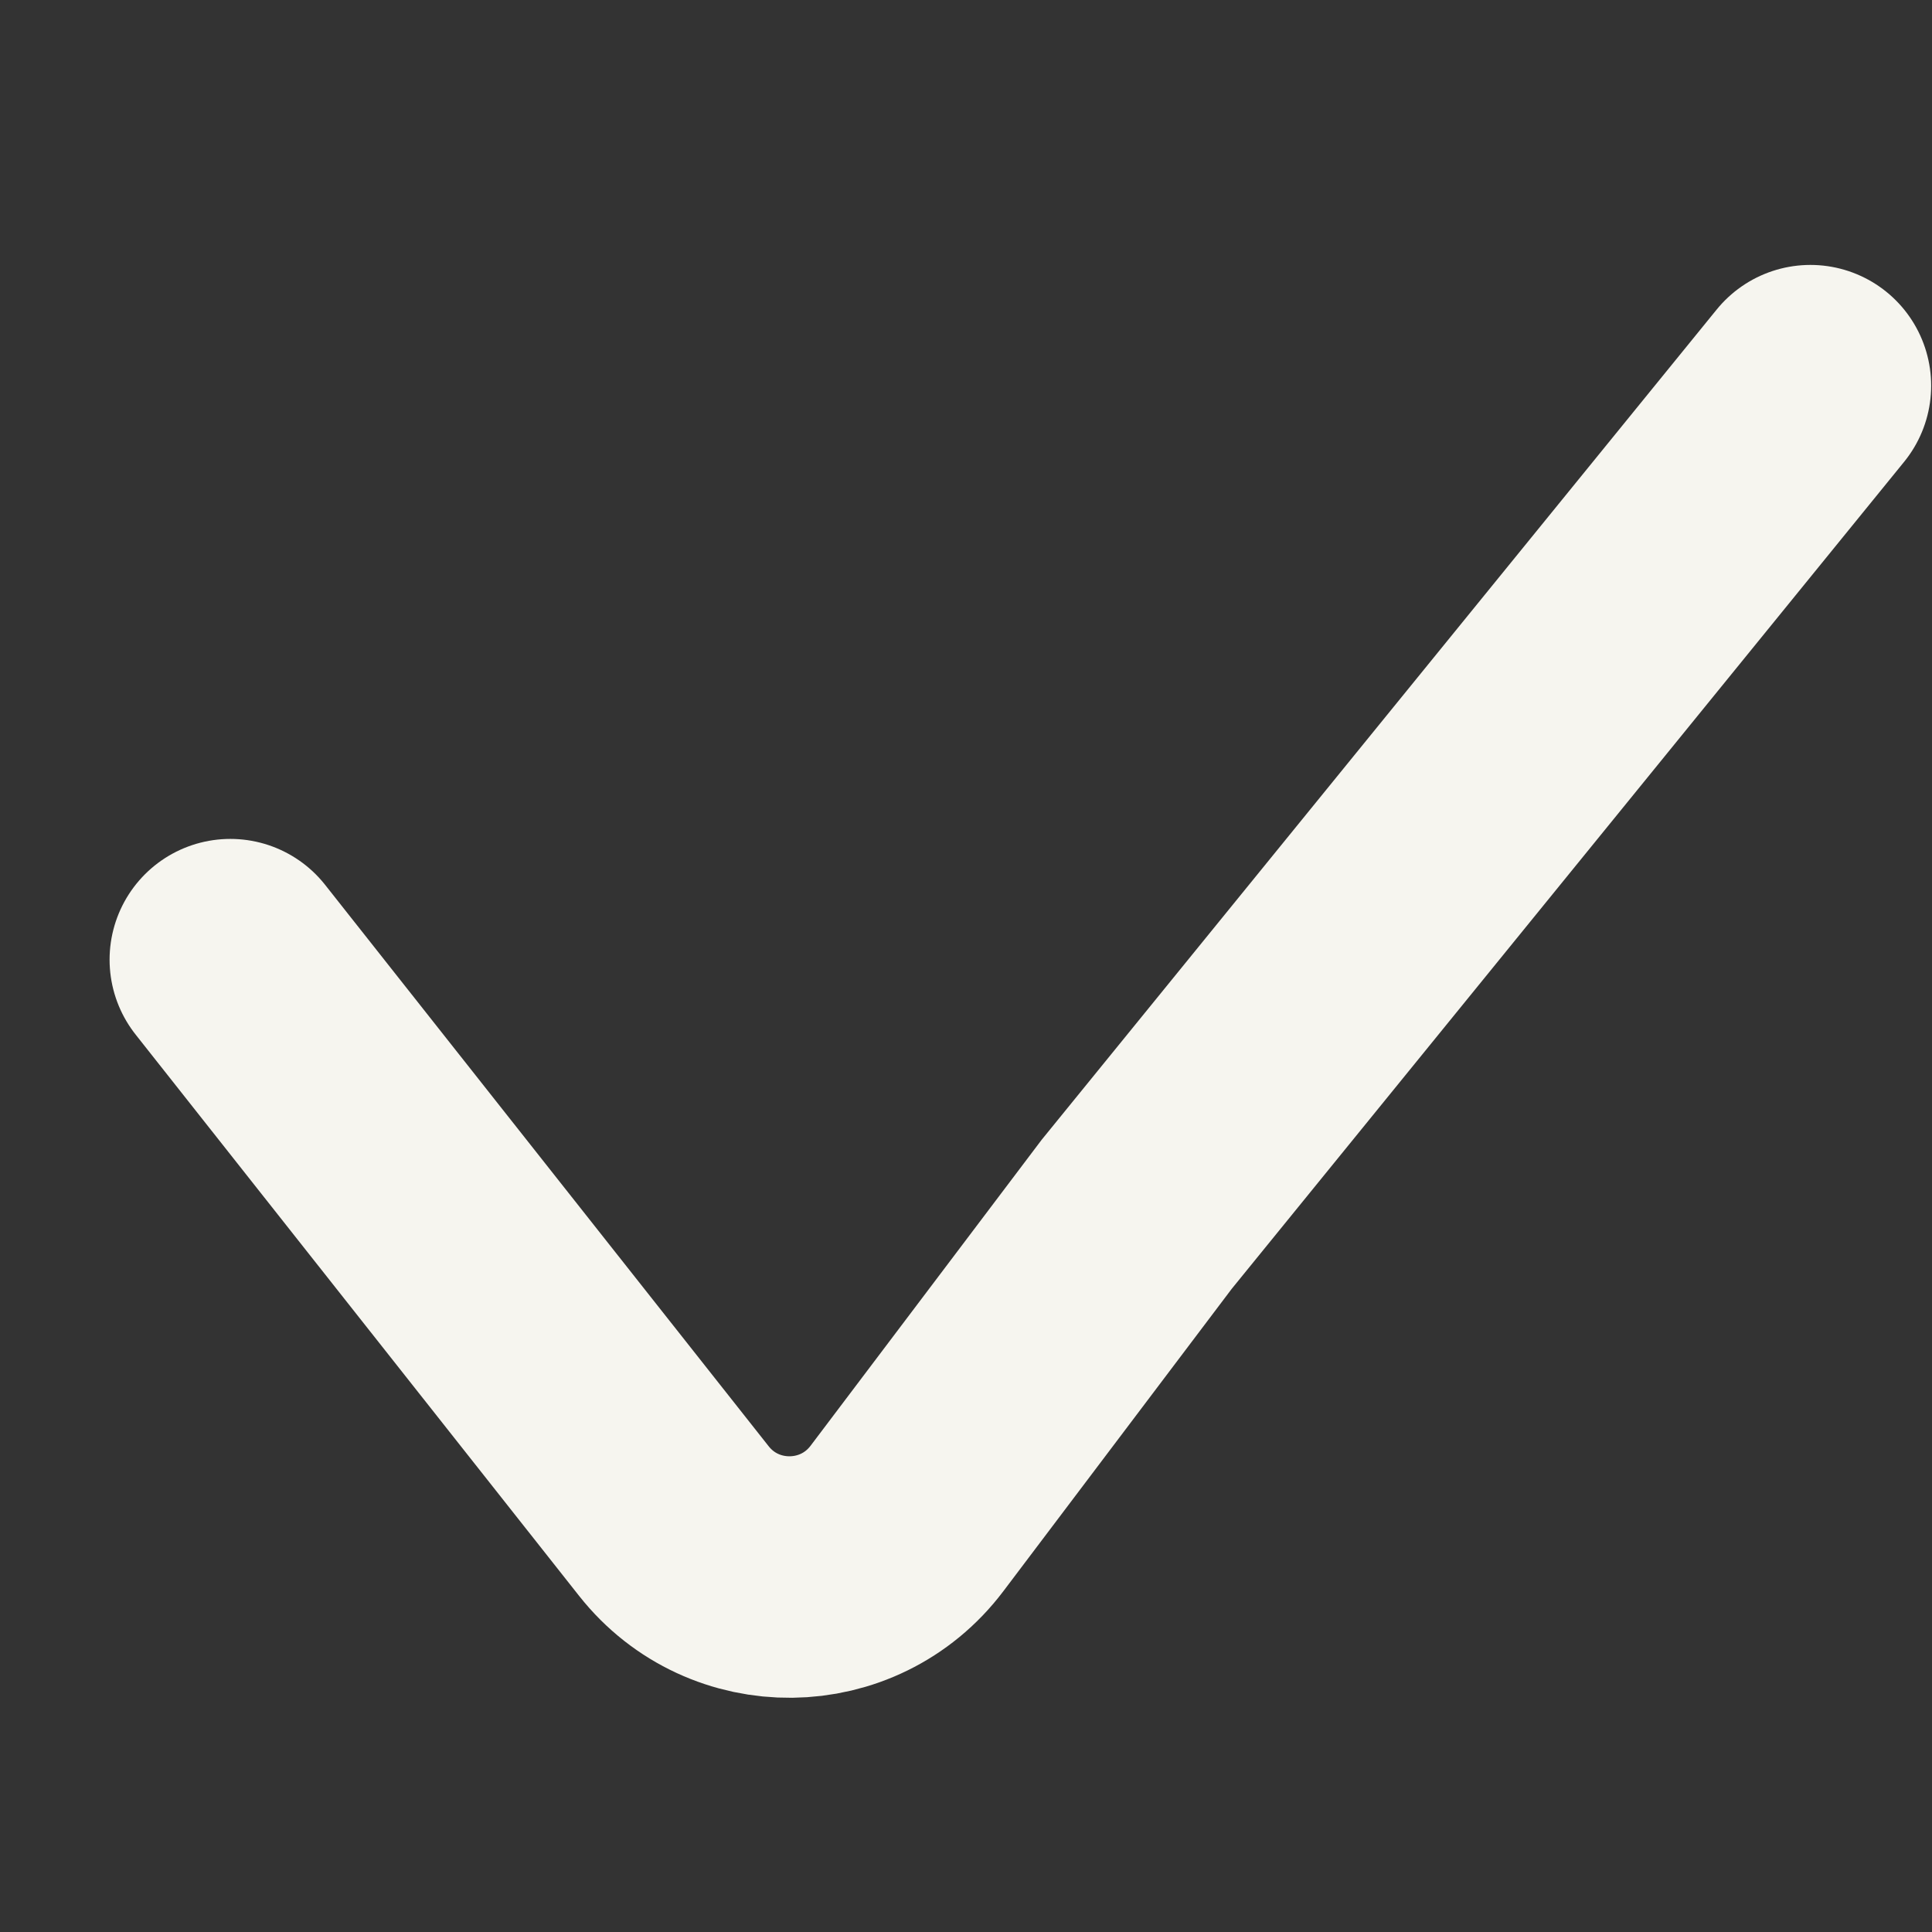 <svg width="32" height="32" viewBox="0 0 32 32" fill="none" xmlns="http://www.w3.org/2000/svg">
<rect x="0" y="0" width="32" height="32" fill="#333333" stroke="none"/>
<path d="M3.815 15.895L11.162 25.194C12.152 26.447 14.059 26.426 15.022 25.151V25.151L18.827 20.113L29.986 6.388" stroke="#F6F5EF" stroke-width="4" stroke-linecap="round"/>
</svg>

